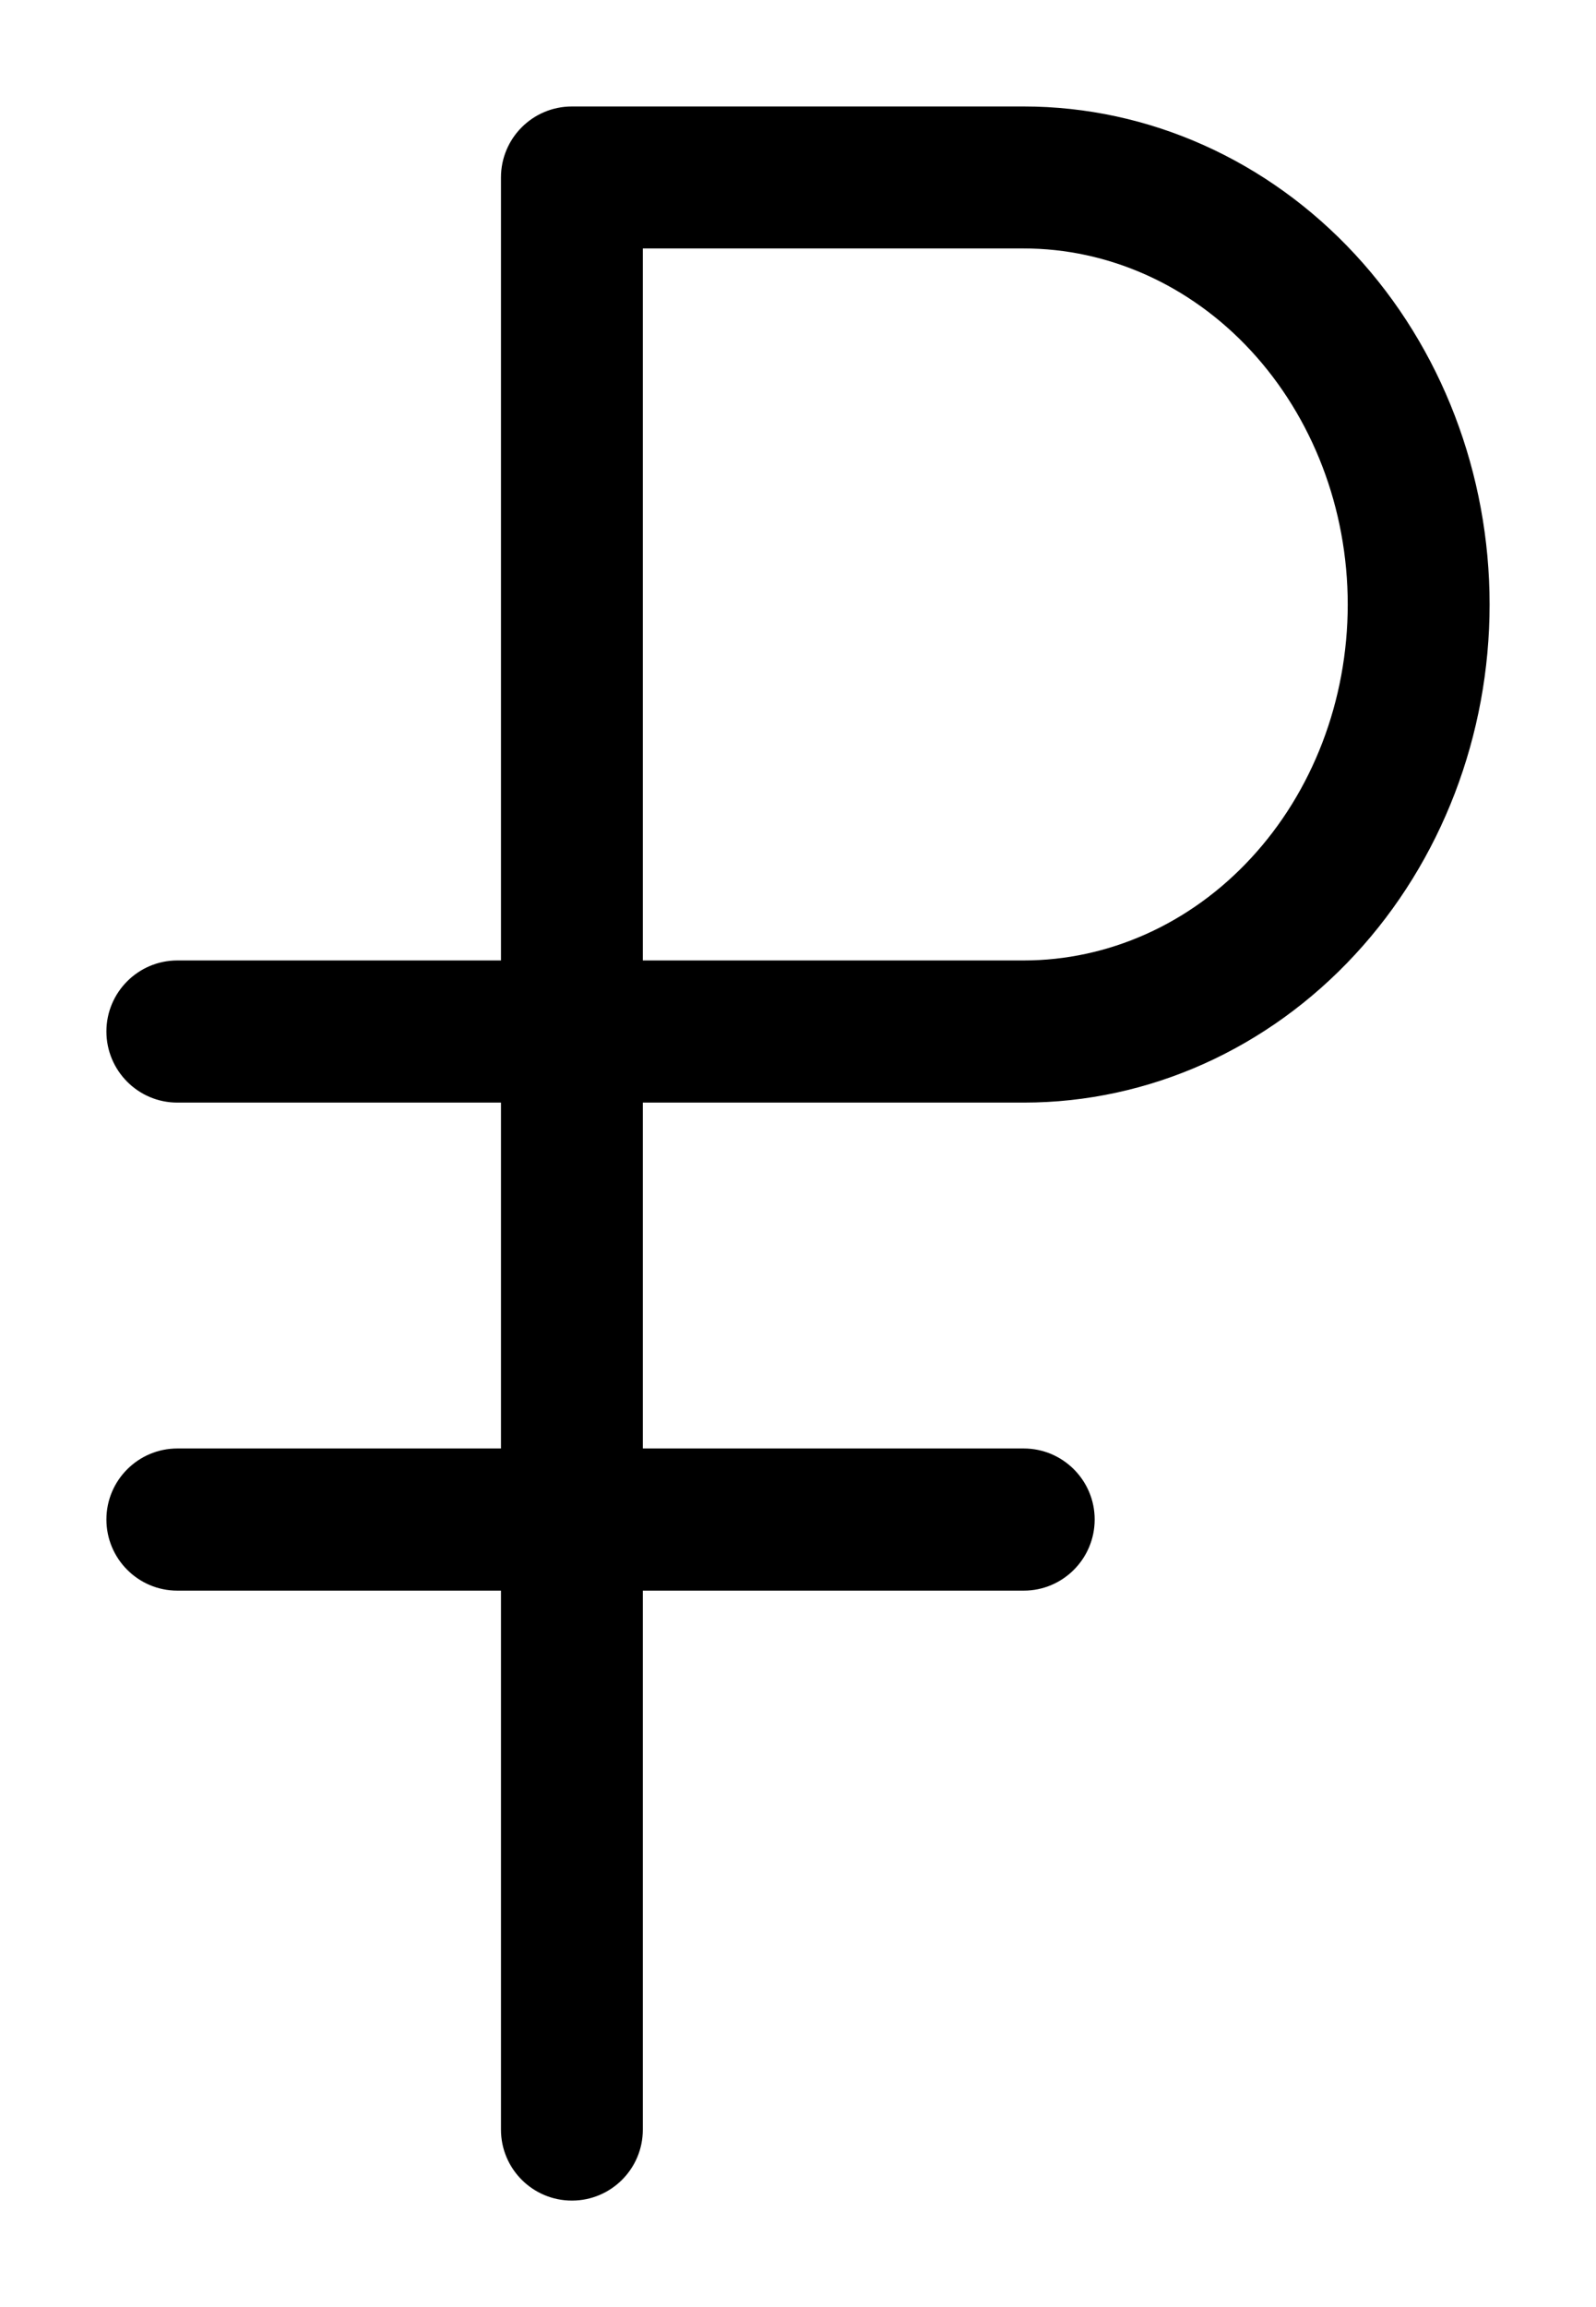 <svg width="9" height="13" viewBox="0 0 9 13" fill="none" xmlns="http://www.w3.org/2000/svg">
<path d="M3.625 1C3.625 0.779 3.446 0.6 3.225 0.6C3.004 0.6 2.825 0.779 2.825 1H3.225H3.625ZM2.825 12C2.825 12.221 3.004 12.4 3.225 12.4C3.446 12.4 3.625 12.221 3.625 12H3.225H2.825ZM3.227 0.6C3.006 0.6 2.827 0.779 2.827 1C2.827 1.221 3.006 1.4 3.227 1.4V1V0.6ZM1 5.412C0.779 5.412 0.6 5.592 0.6 5.812C0.6 6.033 0.779 6.213 1 6.213V5.812V5.412ZM1 8.162C0.779 8.162 0.6 8.342 0.6 8.562C0.6 8.783 0.779 8.963 1 8.963V8.562V8.162ZM5.773 8.963C5.994 8.963 6.173 8.783 6.173 8.562C6.173 8.342 5.994 8.162 5.773 8.162V8.562V8.963ZM3.225 1H2.825V5.812H3.225H3.625V1H3.225ZM3.225 5.812H2.825V12H3.225H3.625V5.812H3.225ZM3.227 1V1.4H5.773V1V0.6H3.227V1ZM5.773 1V1.4C6.247 1.4 6.709 1.603 7.054 1.976L7.348 1.705L7.641 1.433C7.151 0.904 6.48 0.6 5.773 0.6V1ZM7.348 1.705L7.054 1.976C7.401 2.351 7.6 2.865 7.6 3.406H8H8.4C8.4 2.672 8.13 1.961 7.641 1.433L7.348 1.705ZM8 3.406H7.6C7.6 3.948 7.401 4.462 7.054 4.836L7.348 5.108L7.641 5.379C8.13 4.851 8.4 4.141 8.4 3.406H8ZM7.348 5.108L7.054 4.836C6.709 5.209 6.247 5.412 5.773 5.412V5.812V6.213C6.48 6.213 7.151 5.909 7.641 5.379L7.348 5.108ZM3.225 5.812V5.412H1V5.812V6.213H3.225V5.812ZM1 8.562V8.963H5.773V8.562V8.162H1V8.562ZM5.773 5.812V5.412H4.817V5.812V6.213H5.773V5.812ZM4.817 5.812V5.412H3.225V5.812V6.213H4.817V5.812Z" fill="currentColor"/>
</svg>
